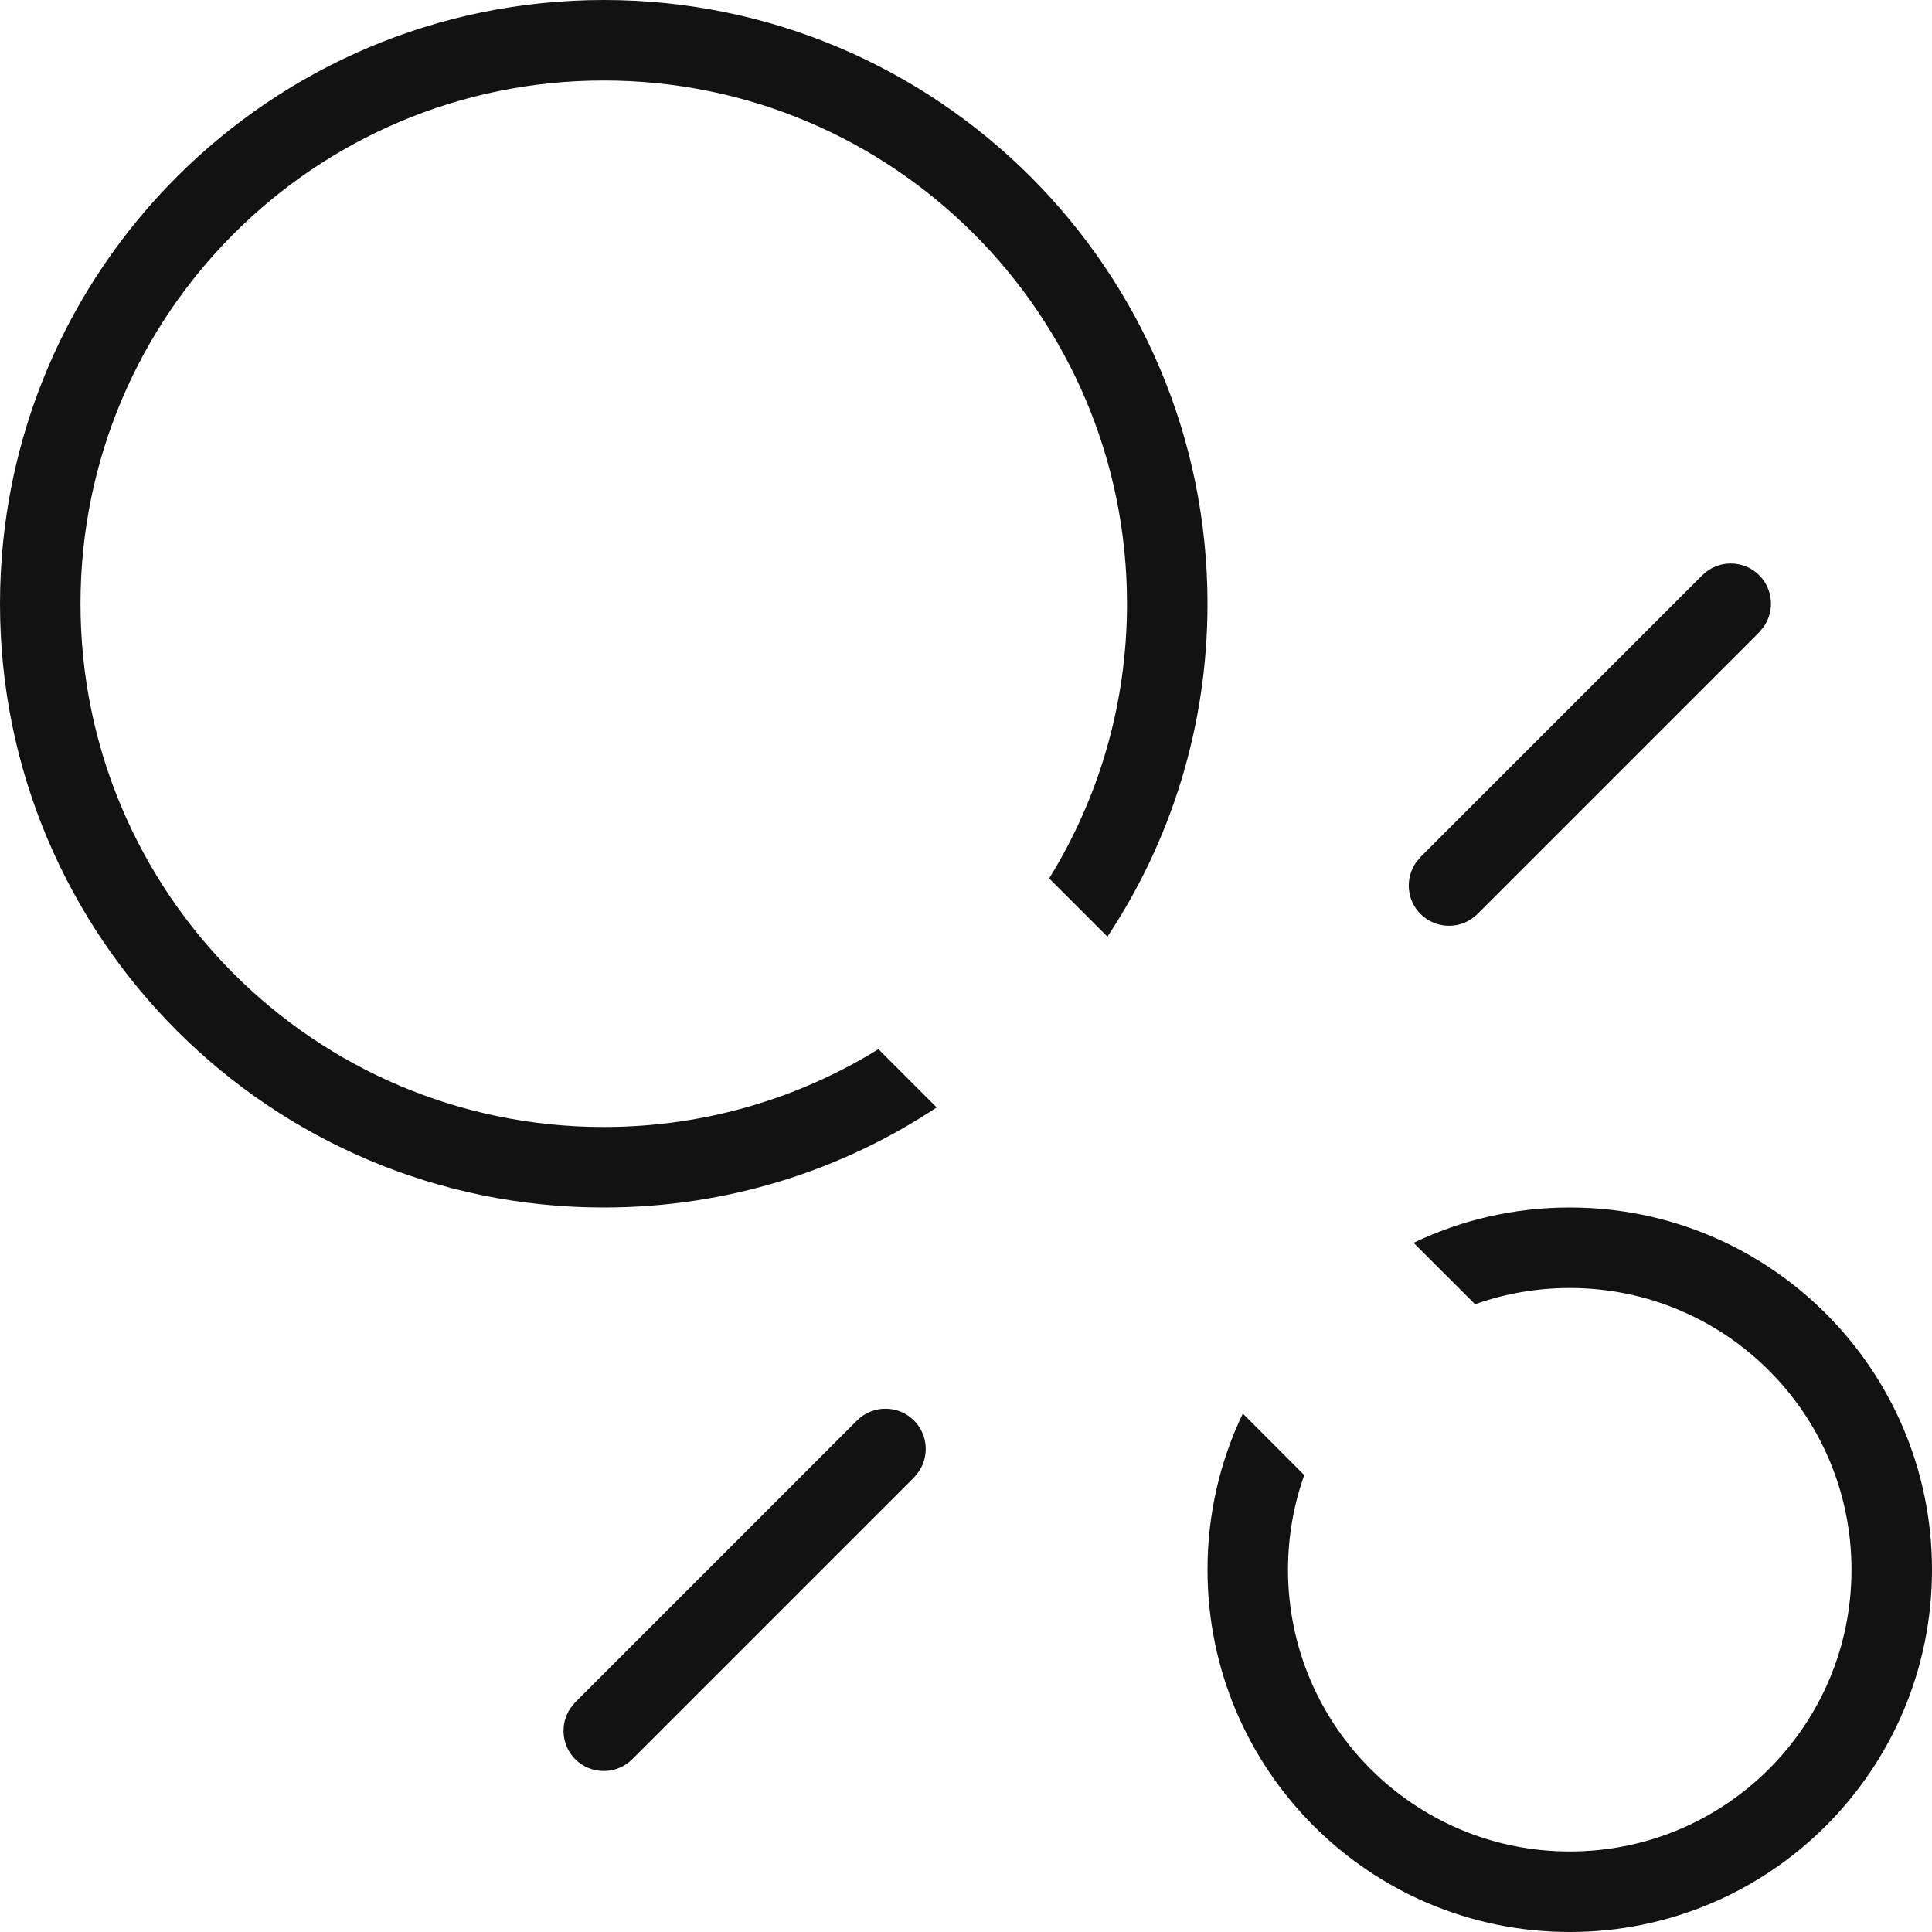 <?xml version="1.0" encoding="UTF-8"?>
<svg width="24px" height="24px" viewBox="0 0 24 24" version="1.1" xmlns="http://www.w3.org/2000/svg" xmlns:xlink="http://www.w3.org/1999/xlink">
    <title>Navigation / inherited-settings / inherited-settings-broken_24</title>
    <g id="Navigation-/-inherited-settings-/-inherited-settings-broken_24" stroke="none" stroke-width="1" fill="none" fill-rule="evenodd">
        <path d="M19.5,15 C21.985,15 24,17.015 24,19.5 C24,21.985 21.985,24 19.5,24 C17.015,24 15,21.985 15,19.5 C15,18.805 15.157,18.147 15.439,17.56 L16.202,18.324 C16.071,18.692 16,19.088 16,19.5 C16,21.433 17.567,23 19.5,23 C21.433,23 23,21.433 23,19.5 C23,17.567 21.433,16 19.5,16 C19.088,16 18.692,16.071 18.324,16.202 L17.56,15.439 C18.147,15.157 18.805,15 19.5,15 Z M11.354,17.646 C11.527,17.82 11.546,18.089 11.411,18.284 L11.354,18.354 L7.854,21.854 C7.658,22.049 7.342,22.049 7.146,21.854 C6.973,21.68 6.954,21.411 7.089,21.216 L7.146,21.146 L10.646,17.646 C10.842,17.451 11.158,17.451 11.354,17.646 Z M7.5,0 C11.642,0 15,3.358 15,7.5 C15,9.029 14.543,10.45 13.757,11.636 L13.033,10.912 C13.646,9.921 14,8.752 14,7.5 C14,3.91 11.09,1 7.5,1 C3.91,1 1,3.91 1,7.5 C1,11.09 3.91,14 7.5,14 C8.752,14 9.921,13.646 10.912,13.033 L11.636,13.757 C10.45,14.543 9.029,15 7.5,15 C3.358,15 0,11.642 0,7.5 C0,3.358 3.358,0 7.5,0 Z M21.854,7.146 C22.027,7.32 22.046,7.589 21.911,7.784 L21.854,7.854 L18.354,11.354 C18.158,11.549 17.842,11.549 17.646,11.354 C17.473,11.18 17.454,10.911 17.589,10.716 L17.646,10.646 L21.146,7.146 C21.342,6.951 21.658,6.951 21.854,7.146 Z" id="inherited-settings-broken_24" fill="#121212"></path>
    </g>
</svg>